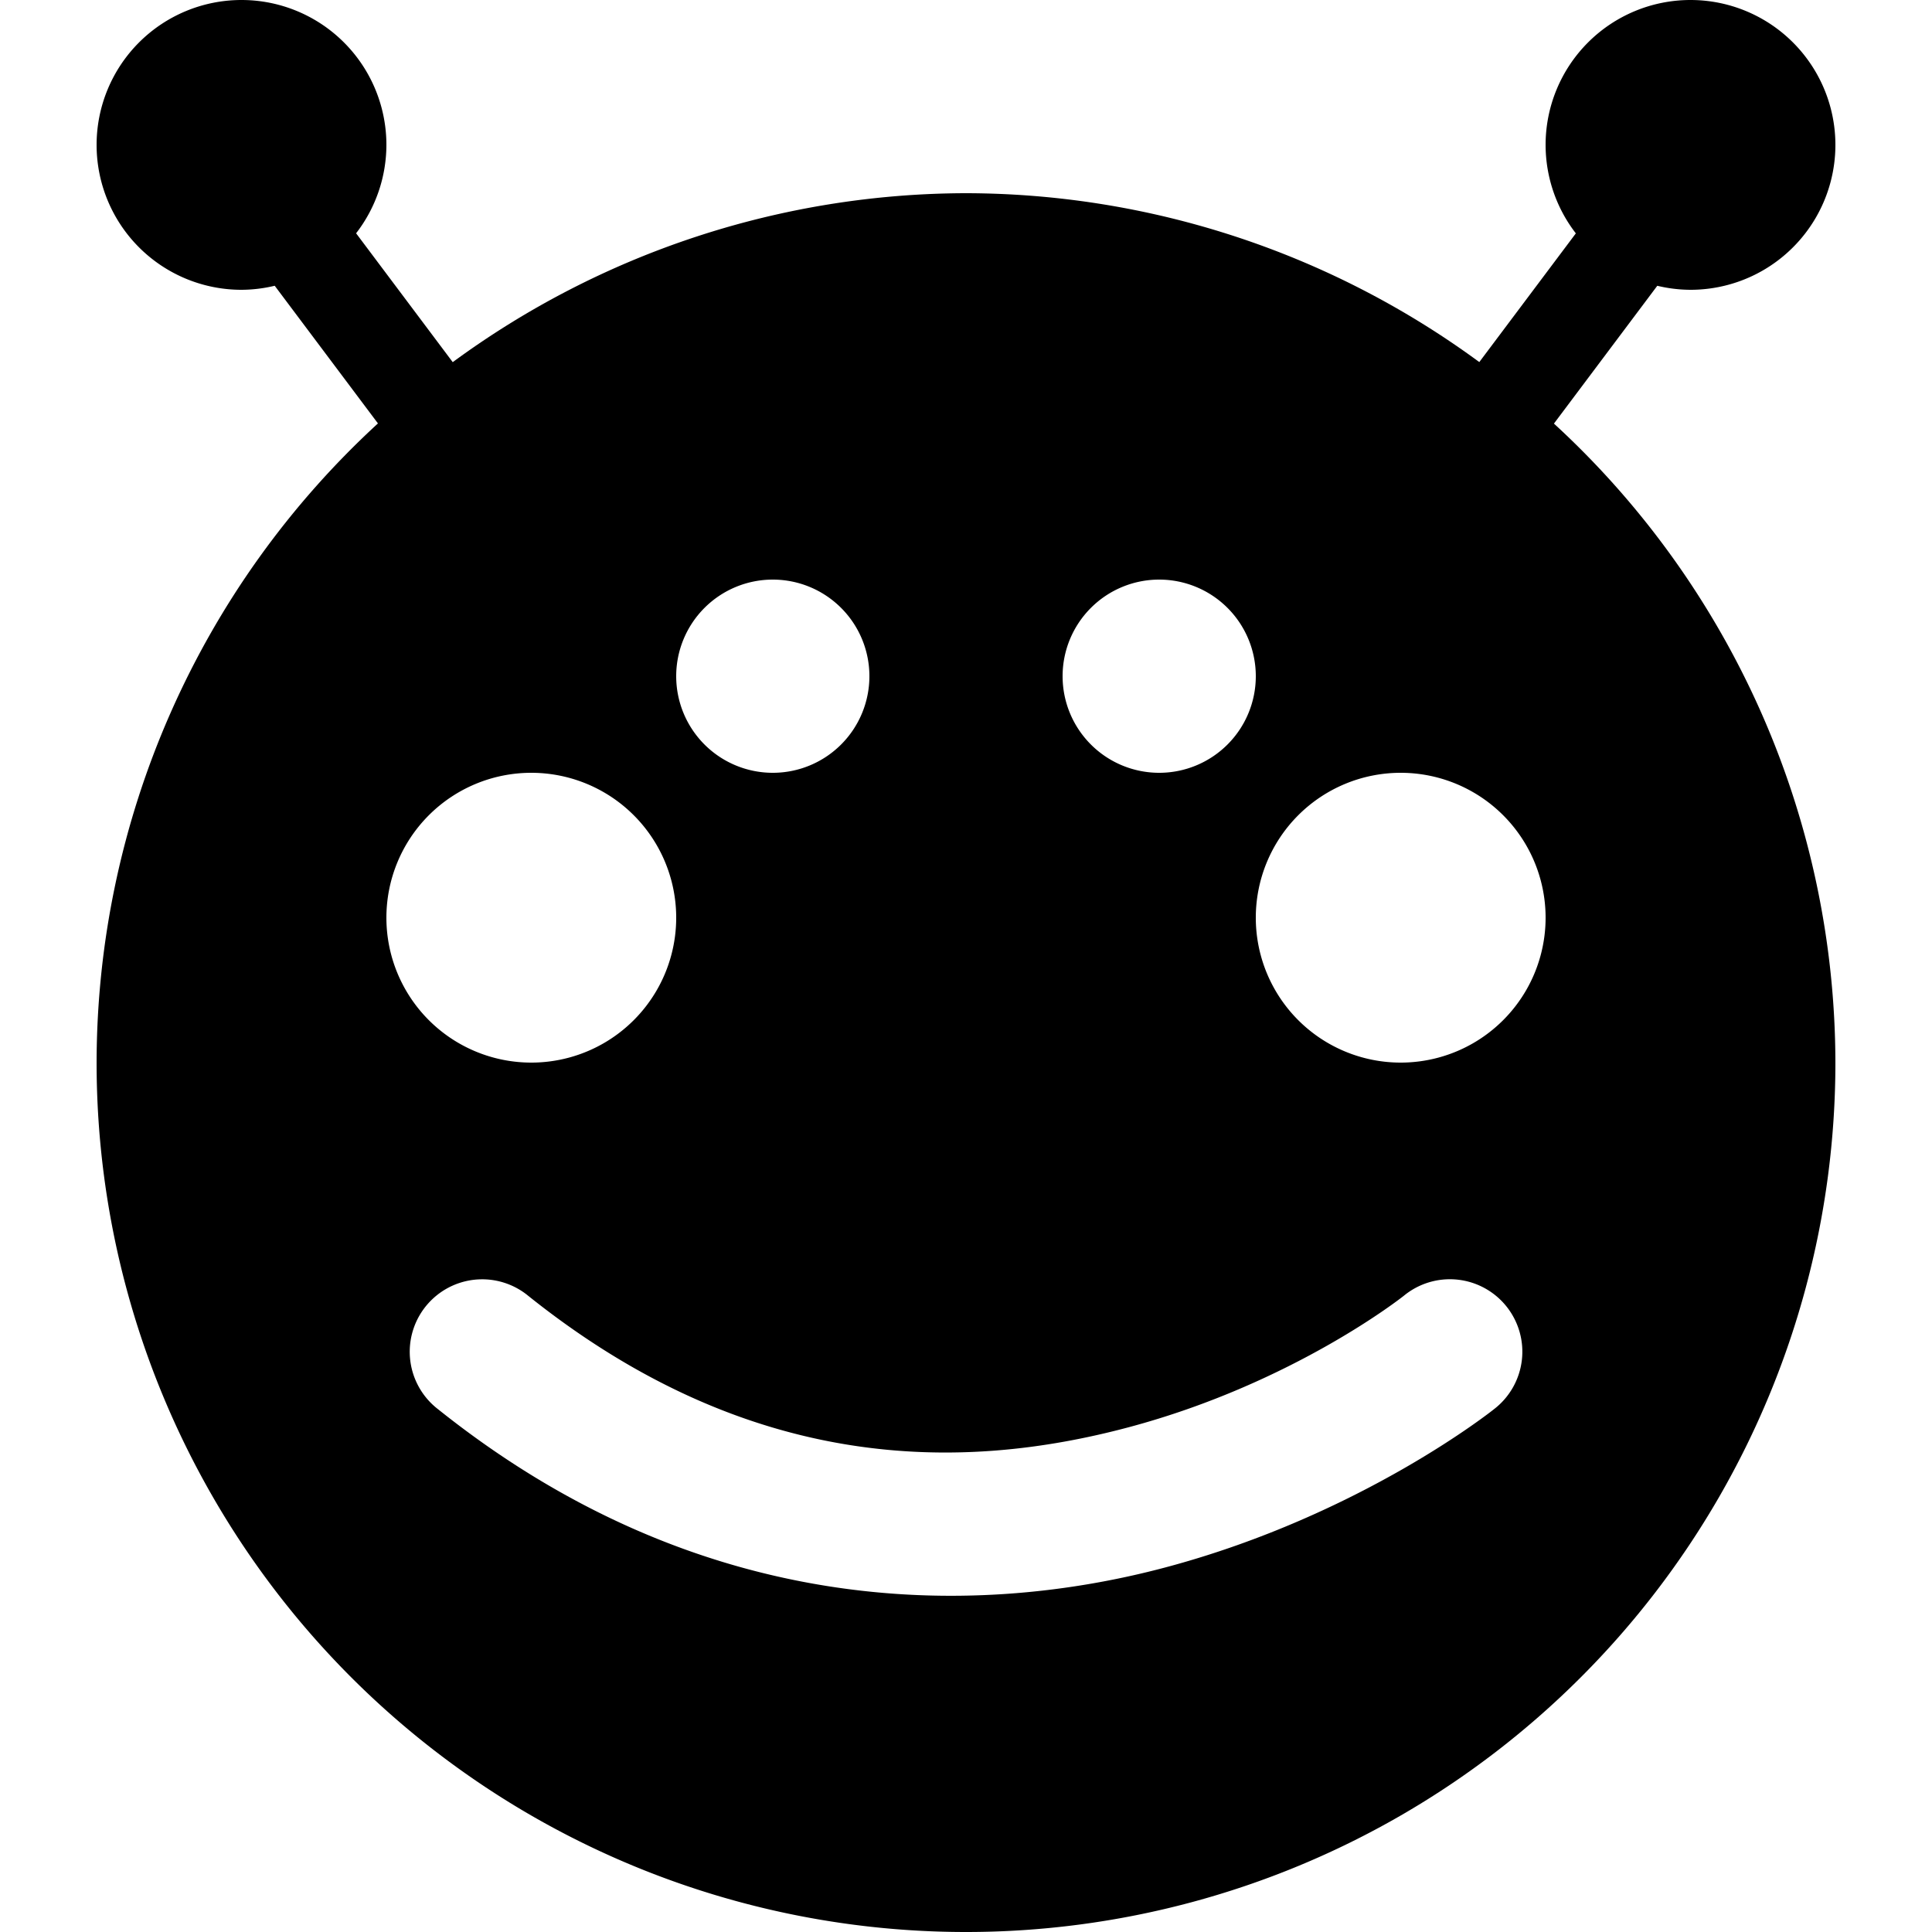 <?xml version="1.0" encoding="UTF-8" standalone="no"?>
<!-- Created with Inkscape (http://www.inkscape.org/) -->

<svg
   xmlns:dc="http://purl.org/dc/elements/1.1/"
   xmlns:cc="http://creativecommons.org/ns#"
   xmlns:rdf="http://www.w3.org/1999/02/22-rdf-syntax-ns#"
   xmlns:svg="http://www.w3.org/2000/svg"
   xmlns="http://www.w3.org/2000/svg"
   xmlns:sodipodi="http://sodipodi.sourceforge.net/DTD/sodipodi-0.dtd"
   xmlns:inkscape="http://www.inkscape.org/namespaces/inkscape"
   width="200"
   height="200"
   viewBox="0 0 200 200"
   id="svg7476"
   version="1.1"
   inkscape:version="0.91 r13725"
   sodipodi:docname="nf_5.svg">
  <defs
     id="defs7478" />
  <sodipodi:namedview
     id="base"
     pagecolor="#ffffff"
     bordercolor="#666666"
     borderopacity="1.0"
     inkscape:pageopacity="0.0"
     inkscape:pageshadow="2"
     inkscape:zoom="1.979899"
     inkscape:cx="21.003217"
     inkscape:cy="91.428572"
     inkscape:document-units="px"
     inkscape:current-layer="layer1"
     showgrid="true"
     units="px"
     inkscape:window-width="1366"
     inkscape:window-height="719"
     inkscape:window-x="0"
     inkscape:window-y="25"
     inkscape:window-maximized="1"
     inkscape:snap-bbox="true"
     inkscape:bbox-nodes="true">
    <inkscape:grid
       spacingx="10"
       spacingy="10"
       type="xygrid"
       id="grid8024" />
  </sodipodi:namedview>
  <g
     inkscape:label="Layer 1"
     inkscape:groupmode="layer"
     id="layer1"
     transform="translate(0,-852.362)">
    <path
       style="fill:#000000;fill-opacity:1;stroke:none;stroke-width:15.2;stroke-linecap:round;stroke-miterlimit:4;stroke-dasharray:none;stroke-opacity:1"
       d="M 25 0 A 15 15 0 0 0 10 15 A 15 15 0 0 0 25 30 A 15 15 0 0 0 28.438 29.582 L 39.125 43.832 A 90 90 0 0 0 10 110 A 90 90 0 0 0 100 200 A 90 90 0 0 0 190 110 A 90 90 0 0 0 160.863 43.85 L 171.562 29.584 A 15 15 0 0 0 175 30 A 15 15 0 0 0 190 15 A 15 15 0 0 0 175 0 A 15 15 0 0 0 160 15 A 15 15 0 0 0 163.131 24.158 L 153.137 37.482 A 90 90 0 0 0 100 20 A 90 90 0 0 0 46.867 37.49 L 36.863 24.15 A 15 15 0 0 0 40 15 A 15 15 0 0 0 25 0 z M 80 60 A 10 10 0 0 1 90 70 A 10 10 0 0 1 80 80 A 10 10 0 0 1 70 70 A 10 10 0 0 1 80 60 z M 120 60 A 10 10 0 0 1 130 70 A 10 10 0 0 1 120 80 A 10 10 0 0 1 110 70 A 10 10 0 0 1 120 60 z M 55 80 A 15 15 0 0 1 70 95 A 15 15 0 0 1 55 110 A 15 15 0 0 1 40 95 A 15 15 0 0 1 55 80 z M 145 80 A 15 15 0 0 1 160 95 A 15 15 0 0 1 145 110 A 15 15 0 0 1 130 95 A 15 15 0 0 1 145 80 z M 49.834 132.434 A 7.501 7.501 0 0 1 54.686 134.145 C 77.781 152.621 99.672 152.326 116.818 147.754 C 133.965 143.182 145.314 134.145 145.314 134.145 A 7.501 7.501 0 1 1 154.686 145.857 C 154.686 145.857 141.035 156.82 120.682 162.248 C 100.328 167.676 72.219 167.381 45.314 145.857 A 7.501 7.501 0 0 1 49.834 132.434 z "
       transform="translate(0,852.362)"
       id="path11277" />
  </g>
</svg>
